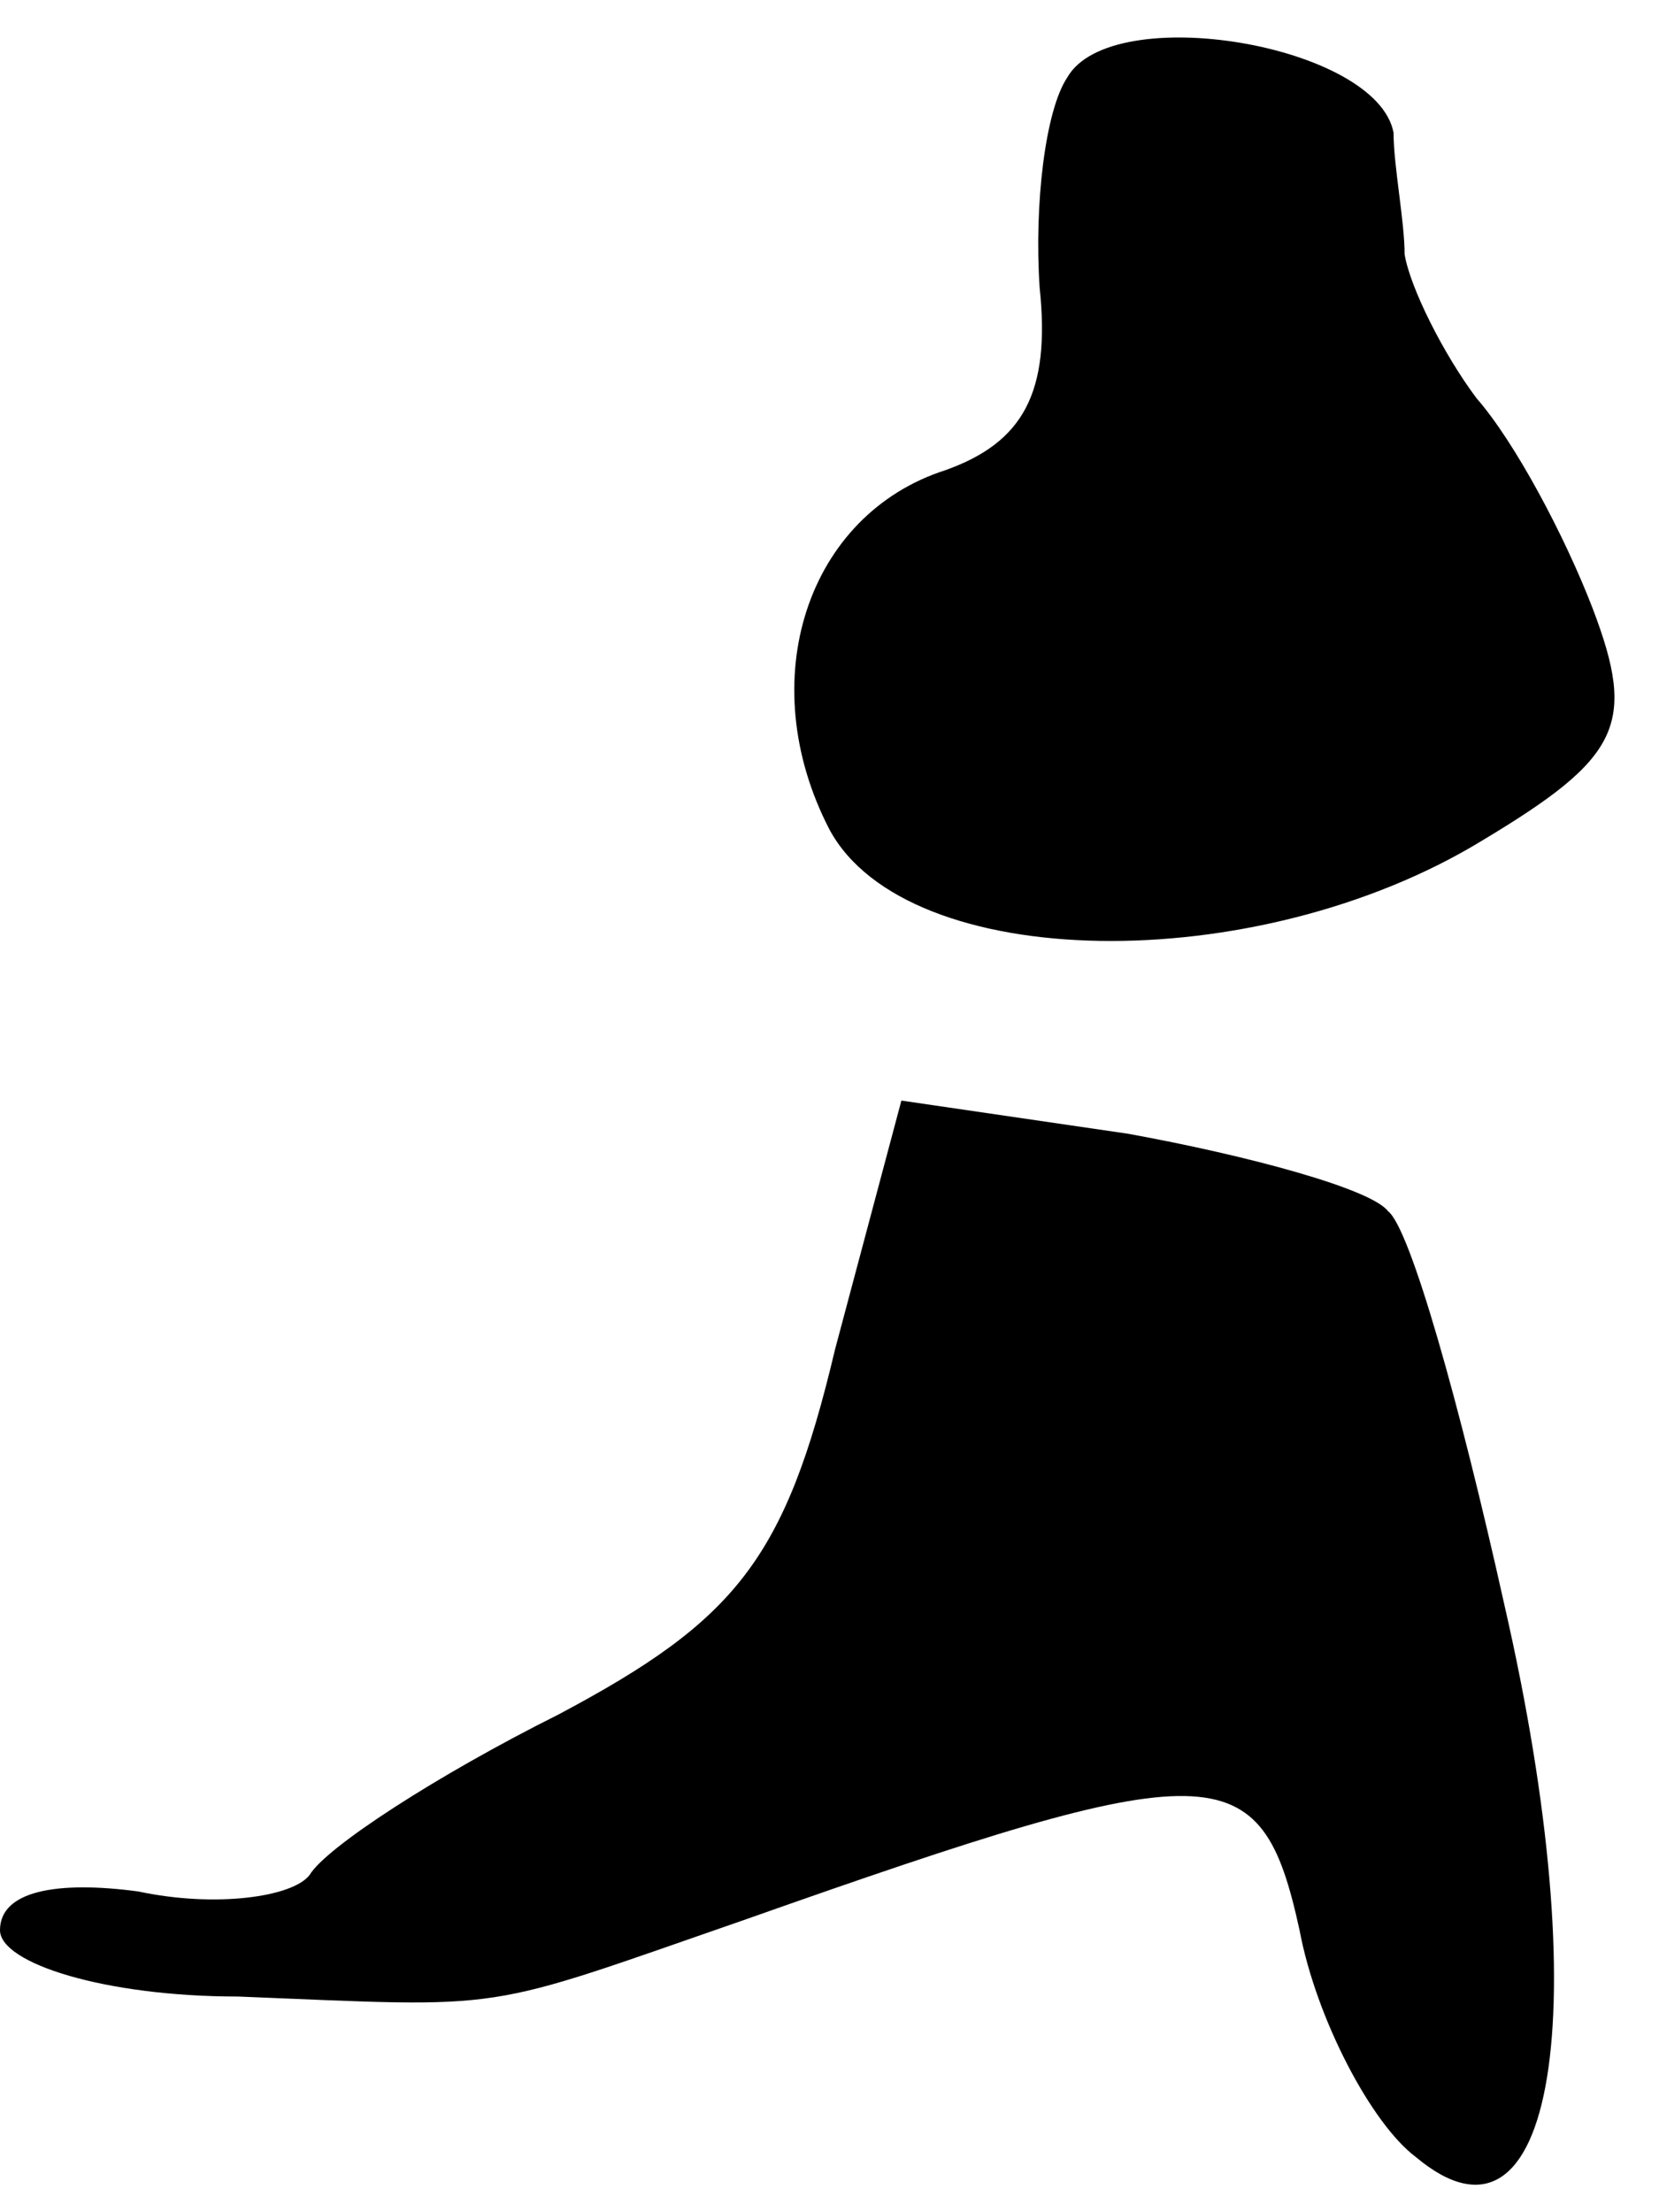 <?xml version="1.0" standalone="no"?>
<!DOCTYPE svg PUBLIC "-//W3C//DTD SVG 20010904//EN"
 "http://www.w3.org/TR/2001/REC-SVG-20010904/DTD/svg10.dtd">
<svg version="1.0" xmlns="http://www.w3.org/2000/svg"
 width="30pt" height="40pt" viewBox="0 0 30 40"
 preserveAspectRatio="xMidYMid meet">
<g transform="translate(0,40) scale(0.1,-0.1)"
fill="#000000" stroke="none">
<path fill="#000000" stroke="none" d="M193 386 c-4 -6 -6 -23 -5 -38 2 -19
-3 -28 -17 -33 -25 -8 -35 -38 -21 -65 14 -26 77 -27 118 -2 25 15 28 21 20
42 -5 13 -14 30 -21 38 -6 8 -12 20 -13 26 0 6 -2 16 -2 22 -3 16 -51 24 -59
10z"/>
<path fill="#000000" stroke="none" d="M151 156 c-9 -38 -18 -49 -50 -66 -22
-11 -42 -24 -45 -29 -3 -4 -17 -6 -31 -3 -15 2 -25 0 -25 -7 0 -6 19 -12 43
-12 50 -2 43 -3 92 14 85 30 93 30 100 -2 3 -16 13 -35 21 -41 25 -21 33 26
16 100 -8 36 -17 68 -21 71 -3 4 -25 10 -47 14 l-41 6 -12 -45z"/>
</g>
</svg>
